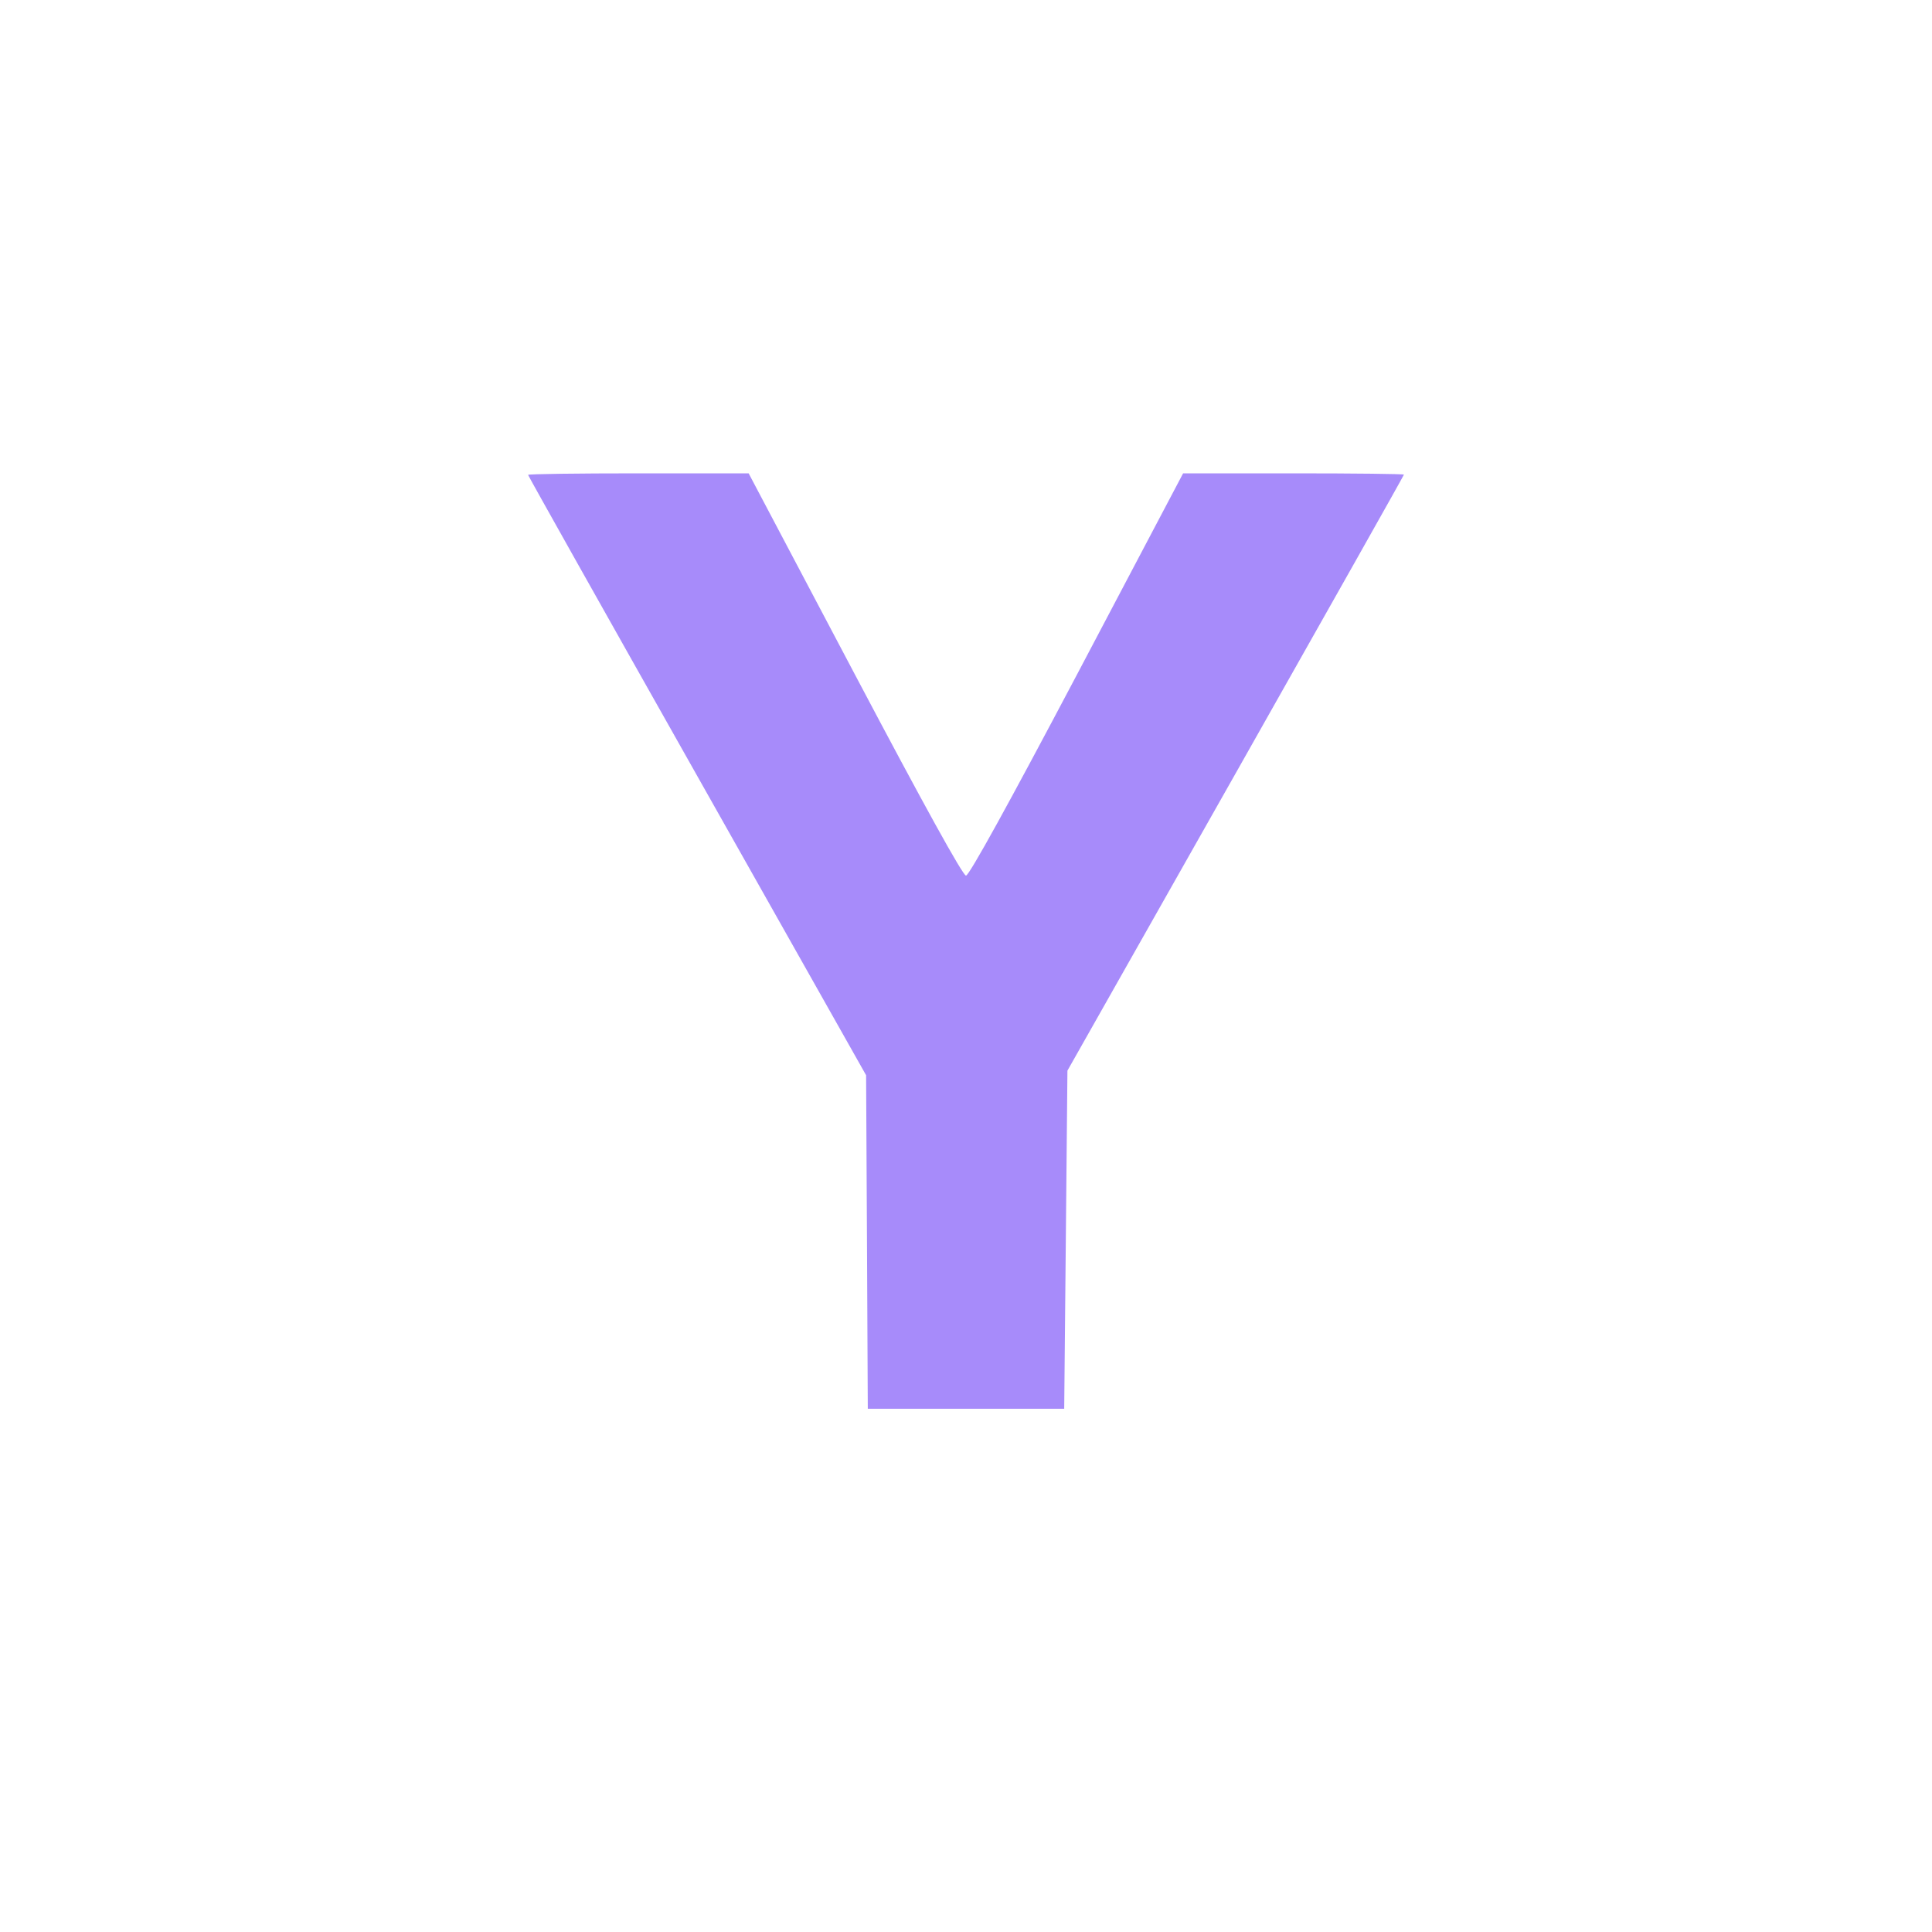 <svg width="24" height="24" viewBox="0 0 24 24" fill="none" xmlns="http://www.w3.org/2000/svg"><path d="M6.560 5.899 C 6.560 5.909,7.505 7.591,8.660 9.637 L 10.759 13.357 10.770 15.429 L 10.780 17.500 12.000 17.500 L 13.220 17.500 13.240 15.400 L 13.260 13.300 15.350 9.606 C 16.499 7.574,17.440 5.905,17.440 5.896 C 17.440 5.887,16.823 5.880,16.069 5.880 L 14.697 5.880 13.379 8.379 C 12.532 9.982,12.039 10.877,12.000 10.877 C 11.961 10.878,11.472 9.992,10.620 8.379 L 9.300 5.880 7.930 5.880 C 7.177 5.880,6.560 5.888,6.560 5.899 " fill="#A78BFA" stroke="none" fill-rule="evenodd"></path></svg>